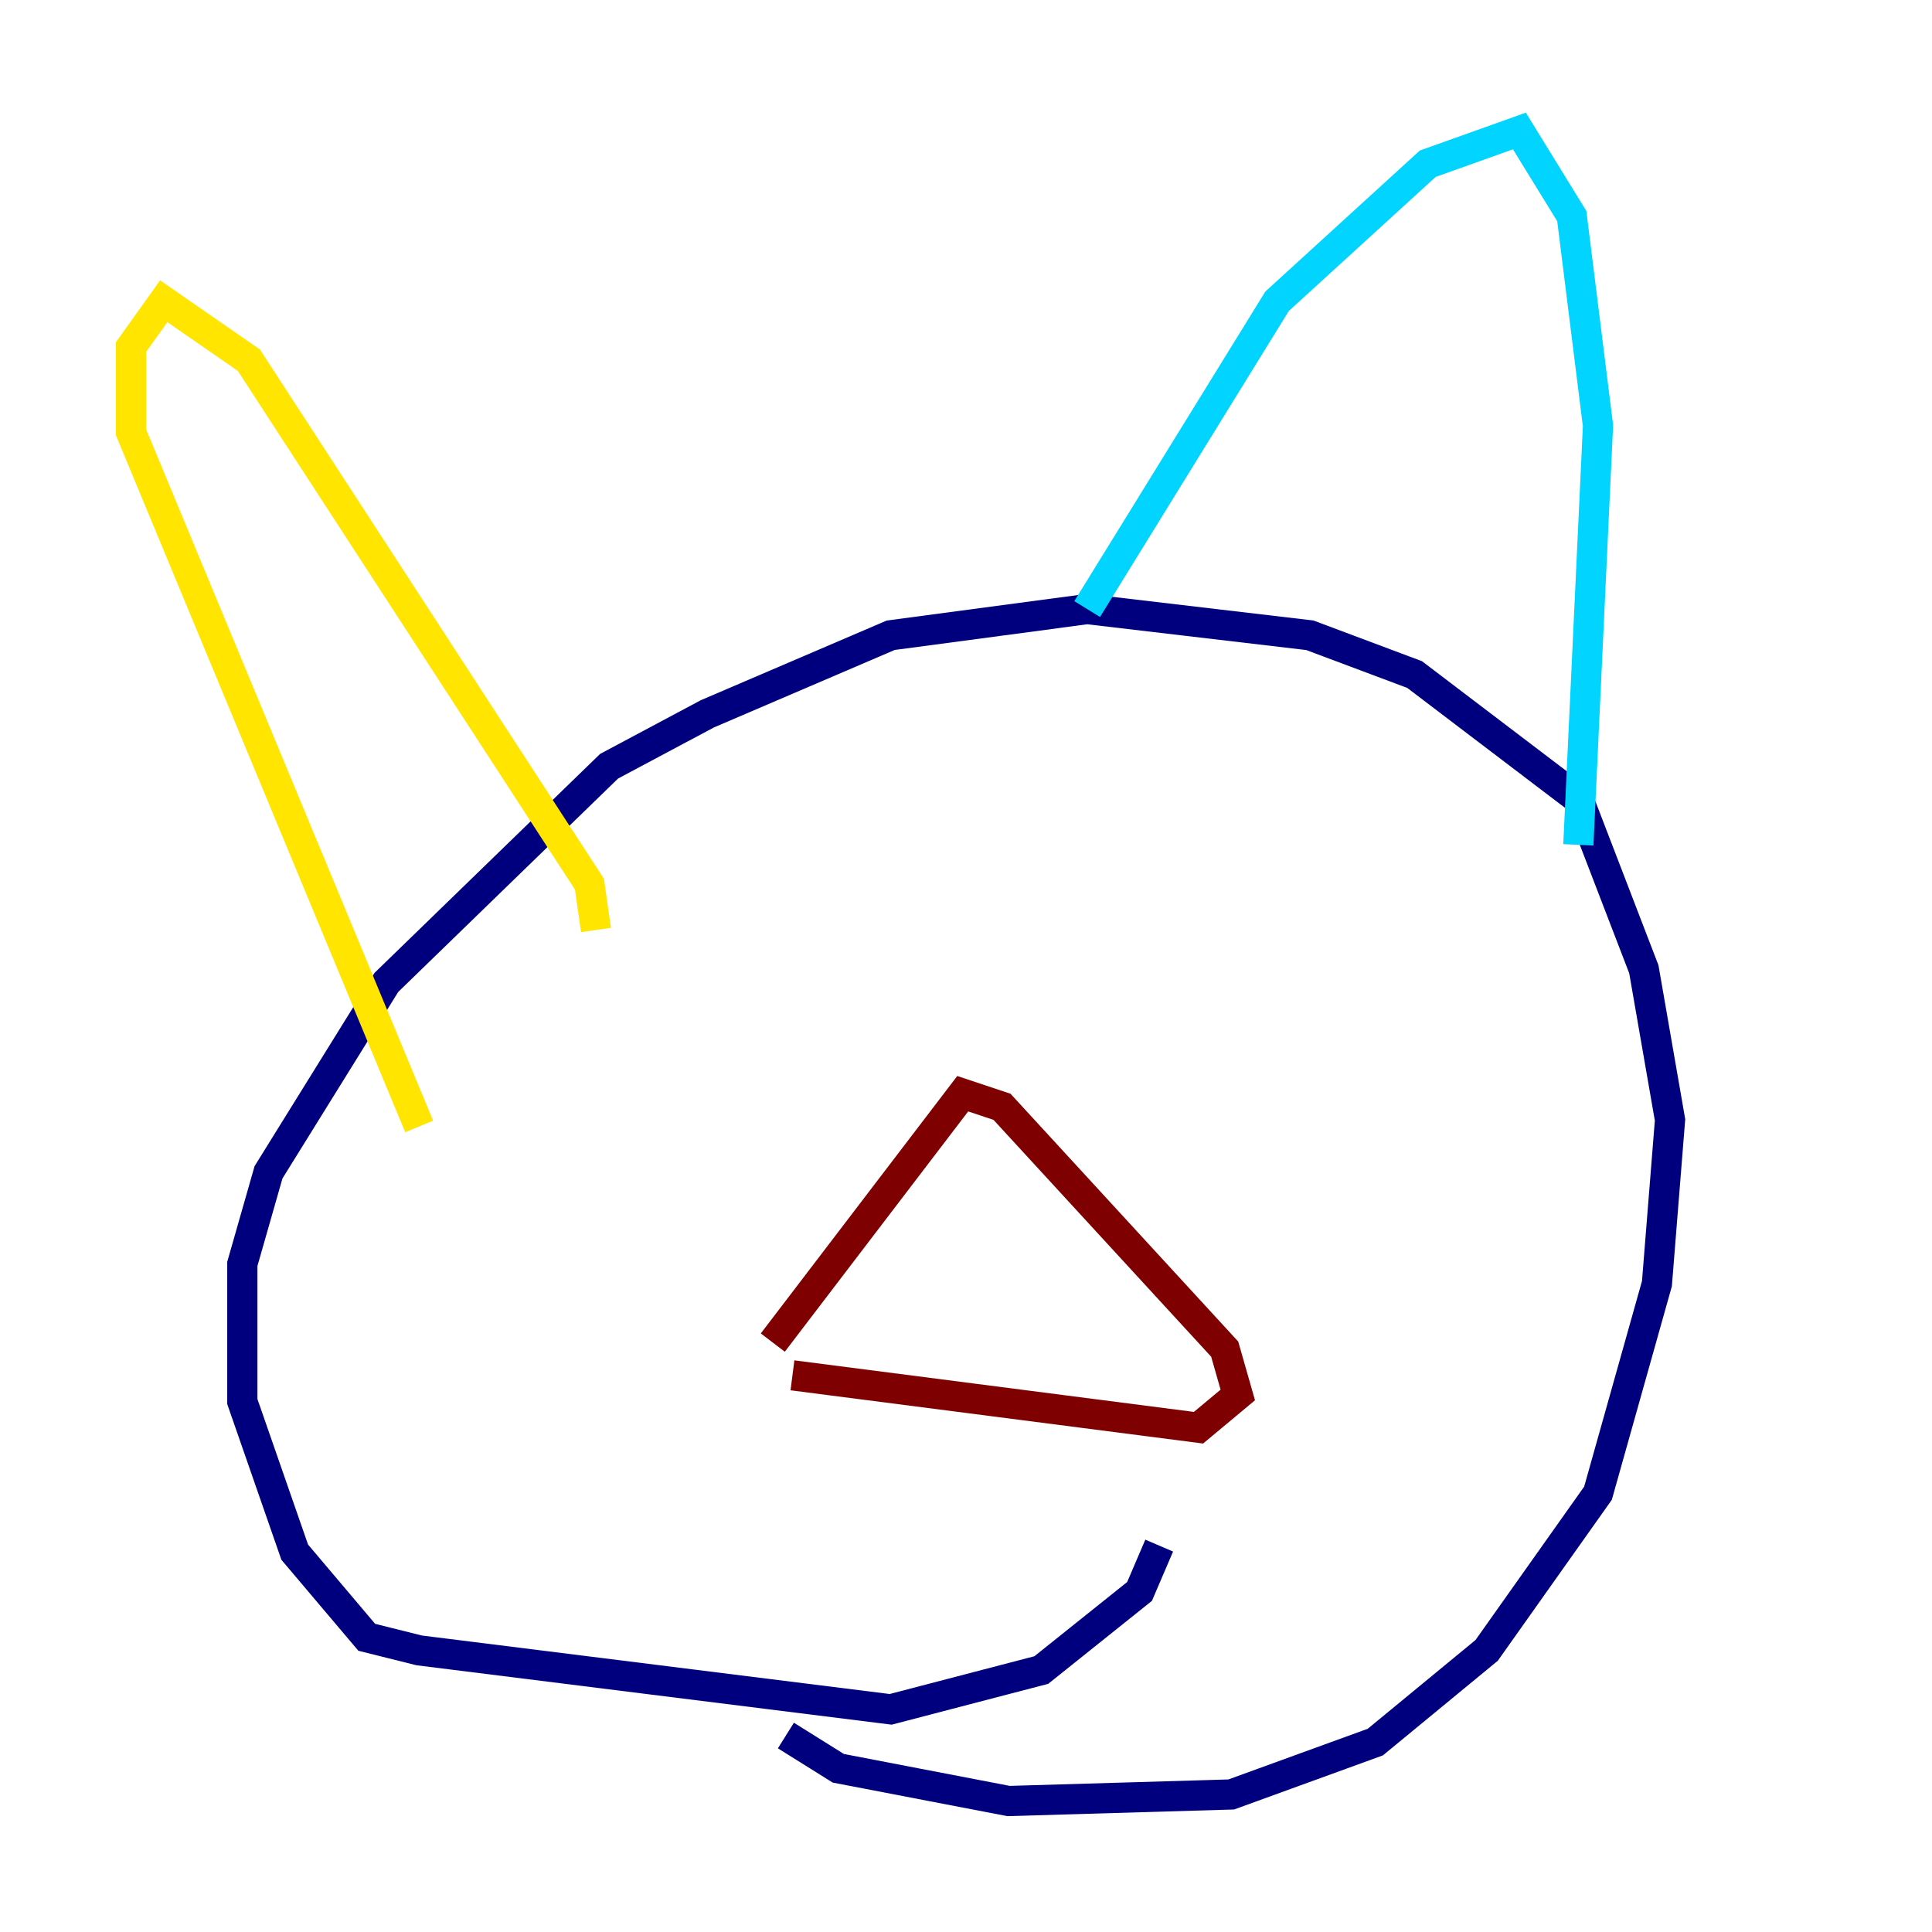 <?xml version="1.0" encoding="utf-8" ?>
<svg baseProfile="tiny" height="128" version="1.2" viewBox="0,0,128,128" width="128" xmlns="http://www.w3.org/2000/svg" xmlns:ev="http://www.w3.org/2001/xml-events" xmlns:xlink="http://www.w3.org/1999/xlink"><defs /><polyline fill="none" points="76.8,102.4 75.498,105.437 68.99,110.644 59.01,113.248 27.77,109.342 24.298,108.475 19.525,102.834 16.054,92.854 16.054,83.742 17.79,77.668 25.6,65.085 40.352,50.766 46.861,47.295 59.01,42.088 72.027,40.352 86.78,42.088 93.722,44.691 104.57,52.936 108.909,64.217 110.644,74.197 109.776,85.044 105.871,98.929 98.495,109.342 91.119,115.417 81.573,118.888 66.82,119.322 55.539,117.153 52.068,114.983" stroke="#00007f" stroke-width="2" /><polyline fill="none" points="72.027,40.352 84.61,19.959 94.59,10.848 100.664,8.678 104.136,14.319 105.871,28.203 104.57,55.973" stroke="#00d4ff" stroke-width="2" /><polyline fill="none" points="39.485,61.614 39.051,58.576 16.488,23.864 10.848,19.959 8.678,22.997 8.678,28.637 27.77,74.63" stroke="#ffe500" stroke-width="2" /><polyline fill="none" points="51.2,88.949 63.783,72.461 66.386,73.329 81.139,89.383 82.007,92.42 79.403,94.59 52.502,91.119" stroke="#7f0000" stroke-width="2" /></svg>